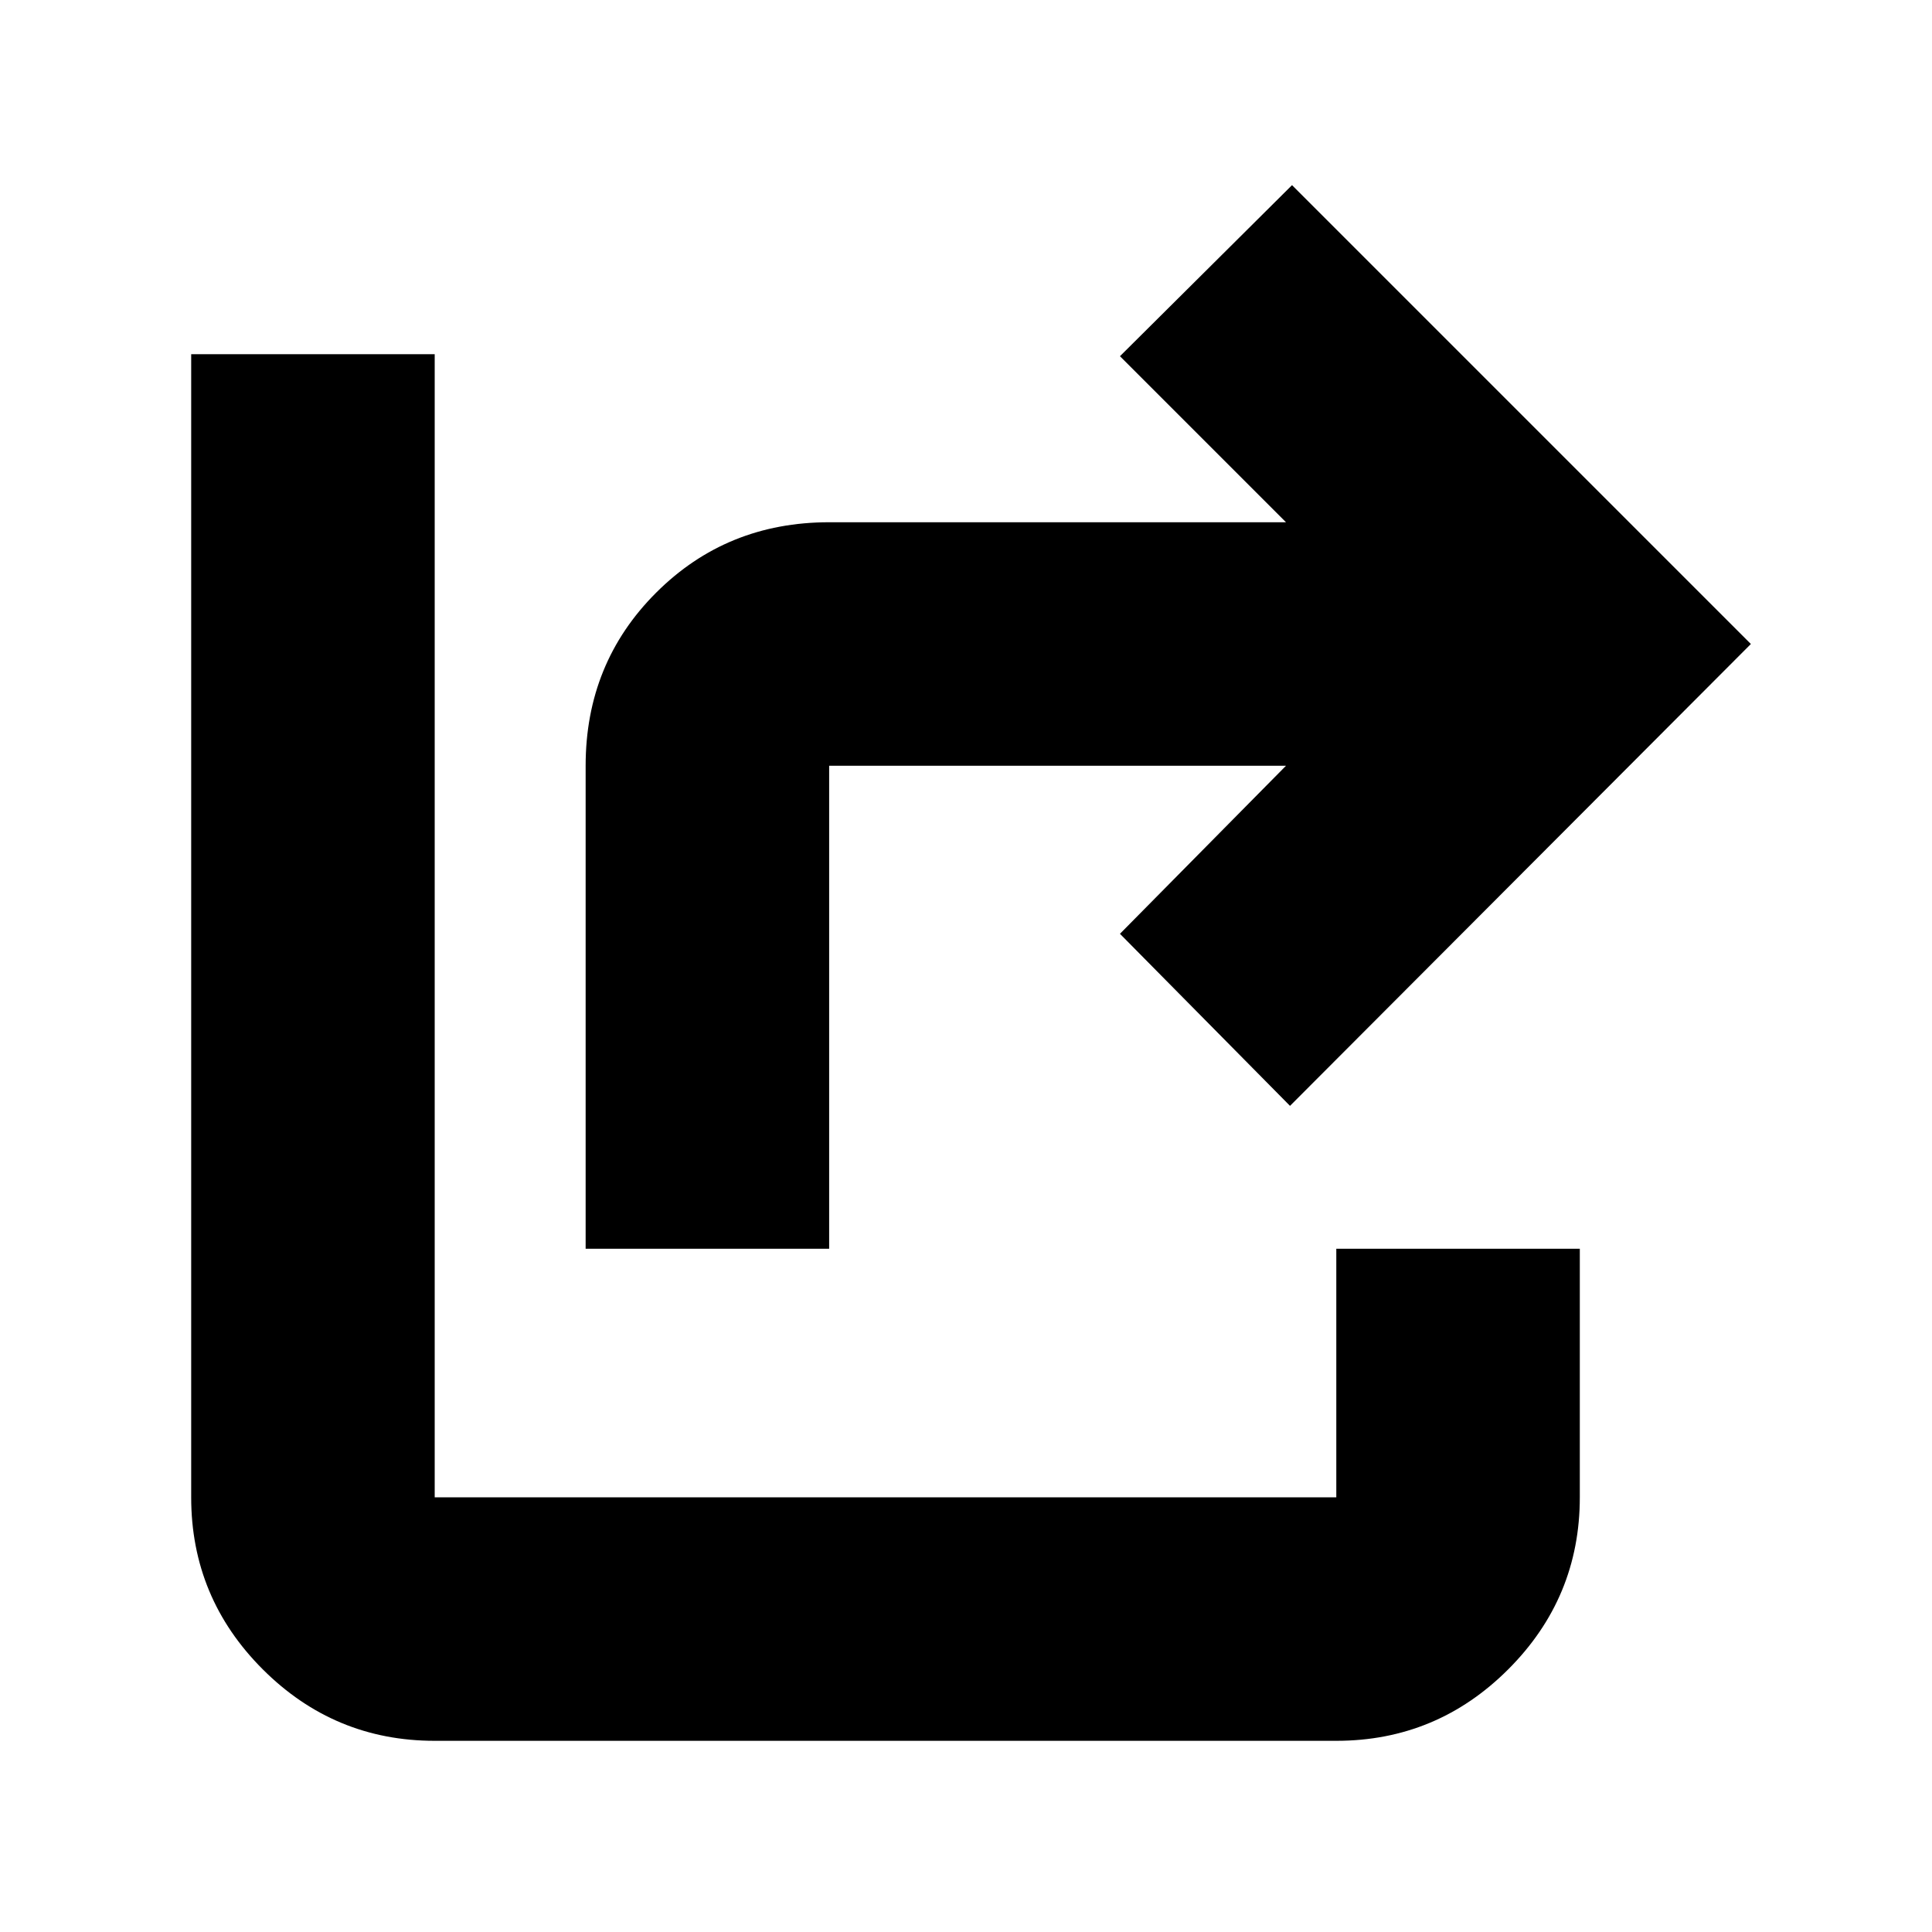<svg xmlns="http://www.w3.org/2000/svg" height="24" viewBox="0 -960 960 960" width="24"><path d="M291-339.5v-240q0-51 35.03-86t85.97-35h227L556.5-783l85.5-85 228 228-229 229.5-84.5-85.5 82.5-83.5H412v240H291ZM216-95q-49.91 0-85.46-35.54Q95-166.09 95-216v-568h121v568h448v-123.5h121V-216q0 49.91-35.54 85.46Q713.91-95 664-95H216Z"/></svg>
